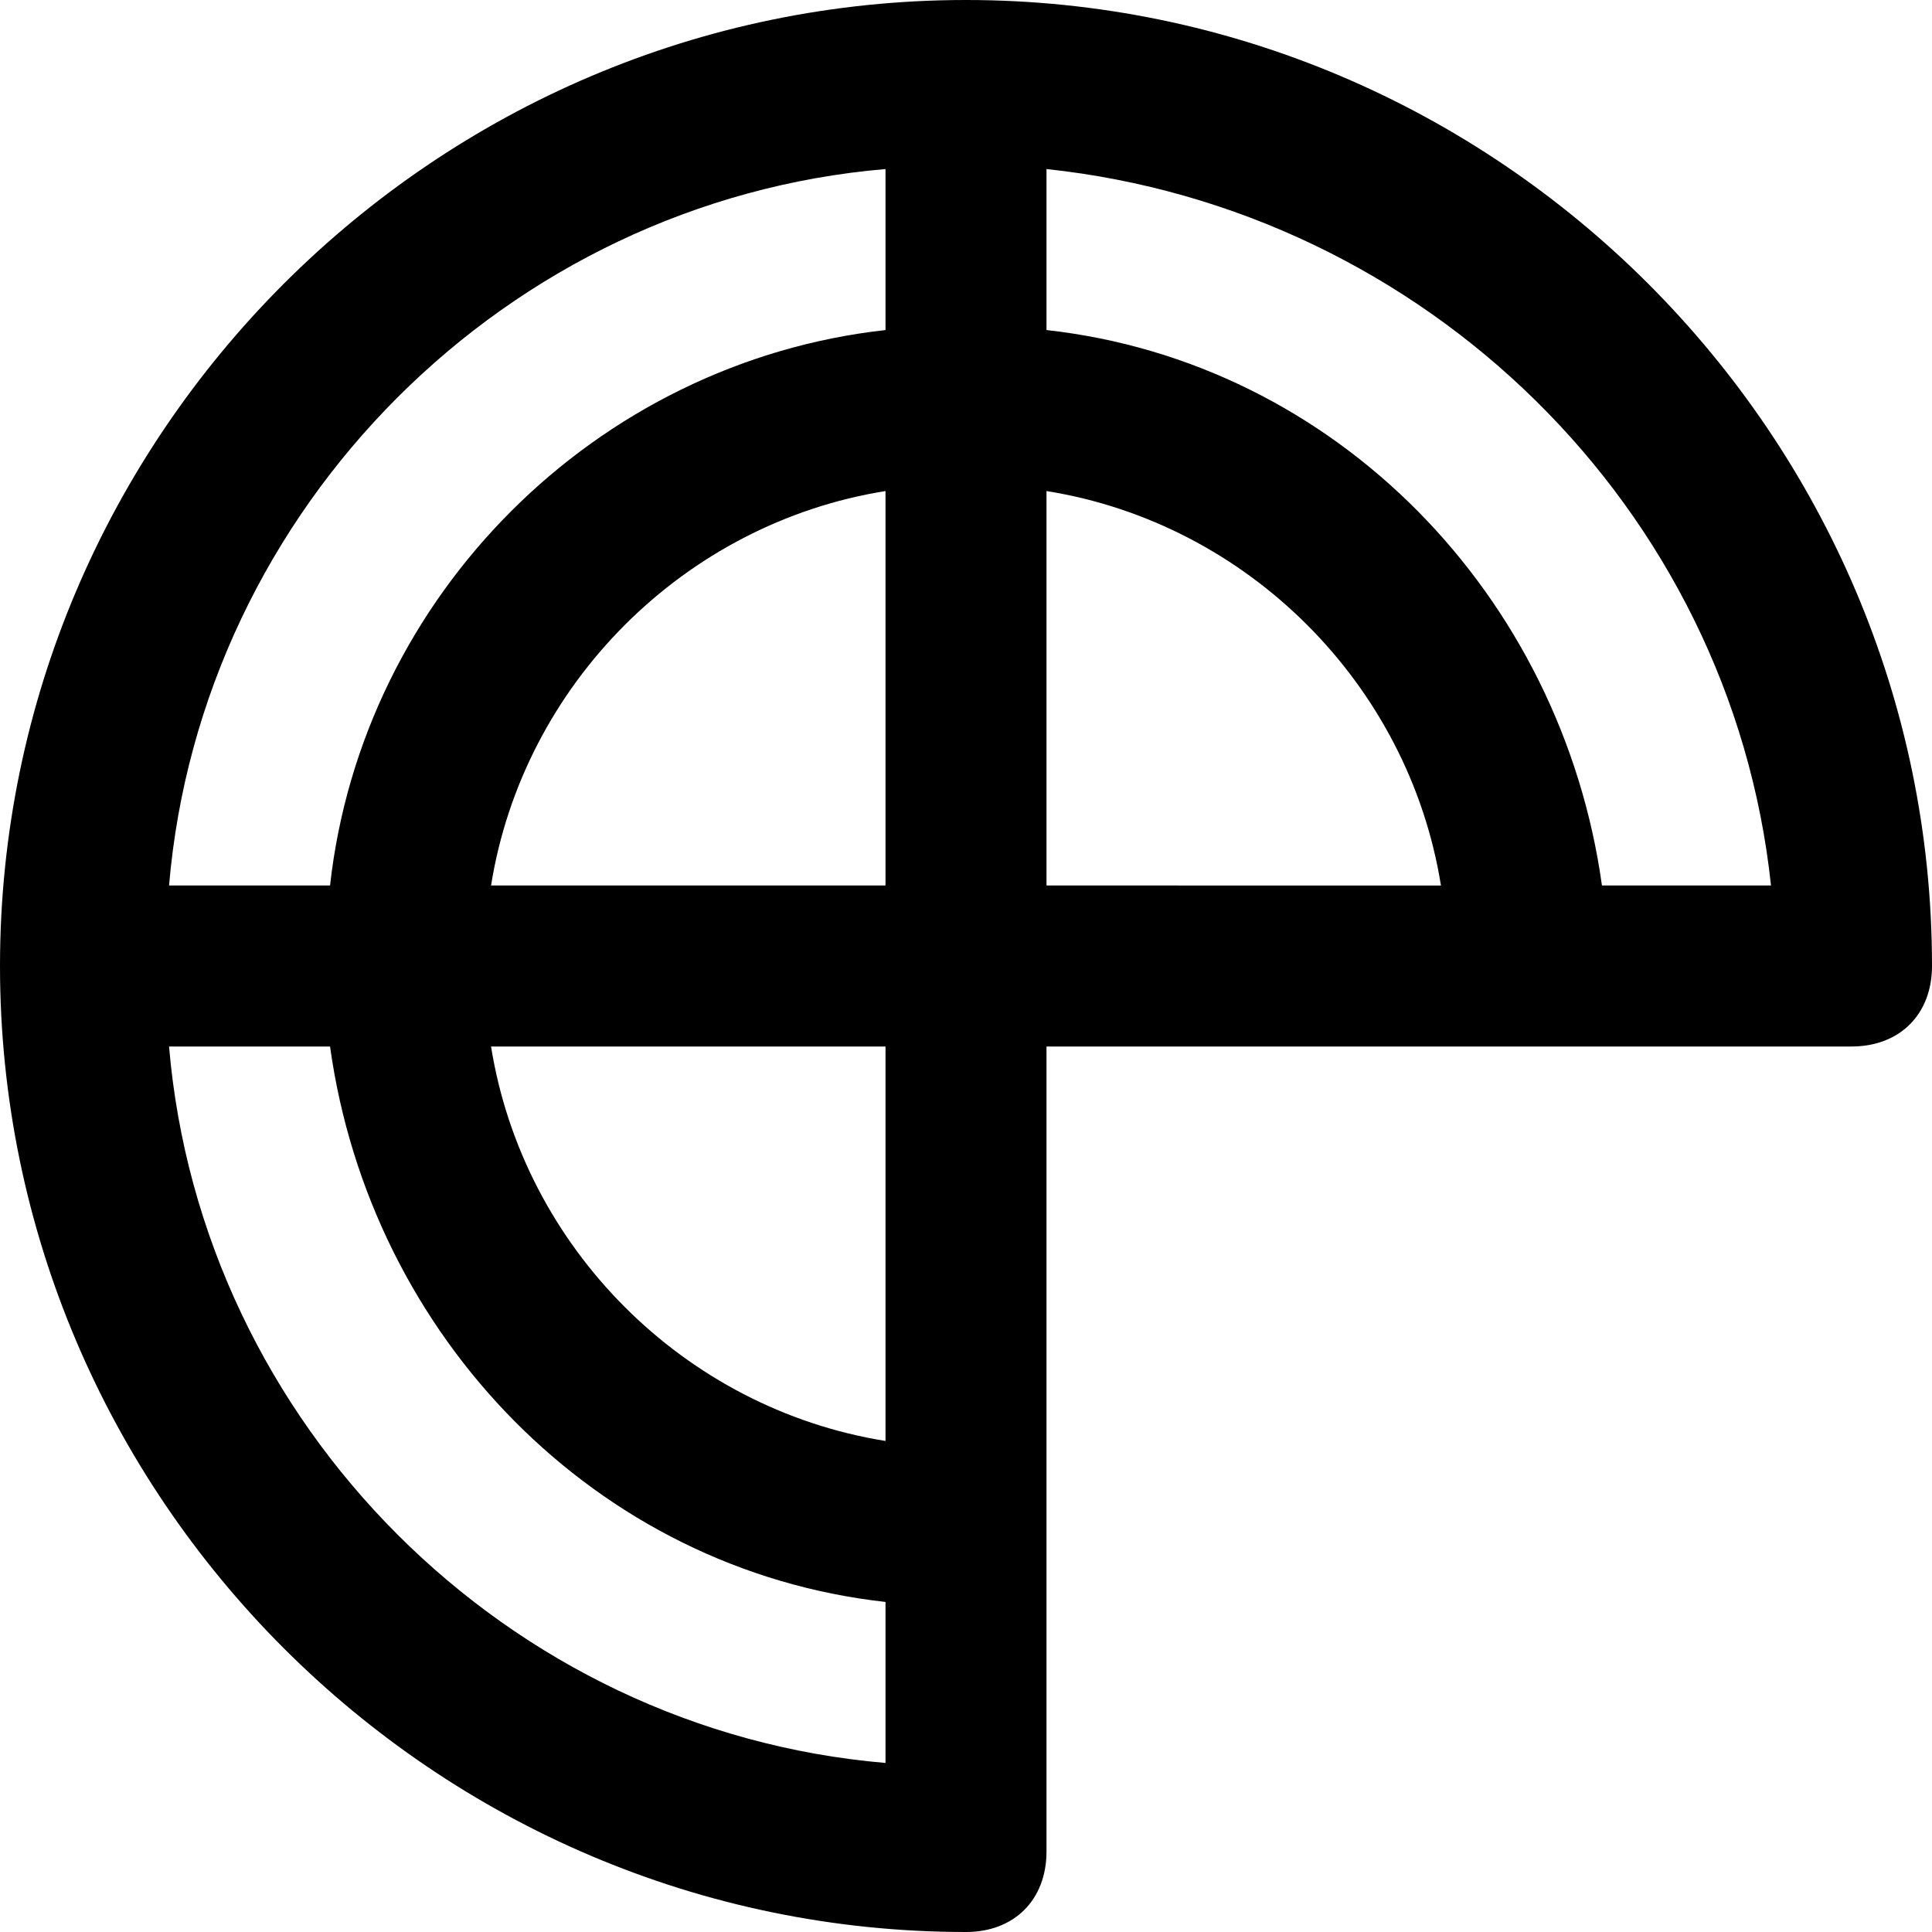 <?xml version="1.0" encoding="utf-8"?>
<!-- Generator: Adobe Illustrator 19.1.0, SVG Export Plug-In . SVG Version: 6.00 Build 0)  -->
<!DOCTYPE svg PUBLIC "-//W3C//DTD SVG 1.1//EN" "http://www.w3.org/Graphics/SVG/1.1/DTD/svg11.dtd">
<svg version="1.1" id="Layer_1" xmlns="http://www.w3.org/2000/svg" xmlns:xlink="http://www.w3.org/1999/xlink" x="0px" y="0px"
	 width="24px" height="24px" viewBox="0 0 24 24" enable-background="new 0 0 24 24" xml:space="preserve">
<path d="M12,0C5.4,0,0,5.4,0,12s5.4,12,12,12c0.6,0,1-0.4,1-1V13h10c0.6,0,1-0.4,1-1C24,5.4,18.6,0,12,0z M11,11H6.1
	C6.5,8.5,8.5,6.5,11,6.1V11z M11,13v4.9c-2.5-0.4-4.5-2.4-4.9-4.9H11z M13,6.1c2.5,0.4,4.5,2.4,4.9,4.9H13V6.1z M11,2.1v2
	C7.4,4.5,4.5,7.4,4.1,11h-2C2.5,6.3,6.3,2.5,11,2.1z M2.1,13h2c0.5,3.6,3.3,6.5,6.9,6.9v2C6.3,21.5,2.5,17.7,2.1,13z M19.9,11
	c-0.5-3.6-3.3-6.5-6.9-6.9v-2c4.7,0.5,8.5,4.2,9,8.9H19.9z"/>
</svg>
